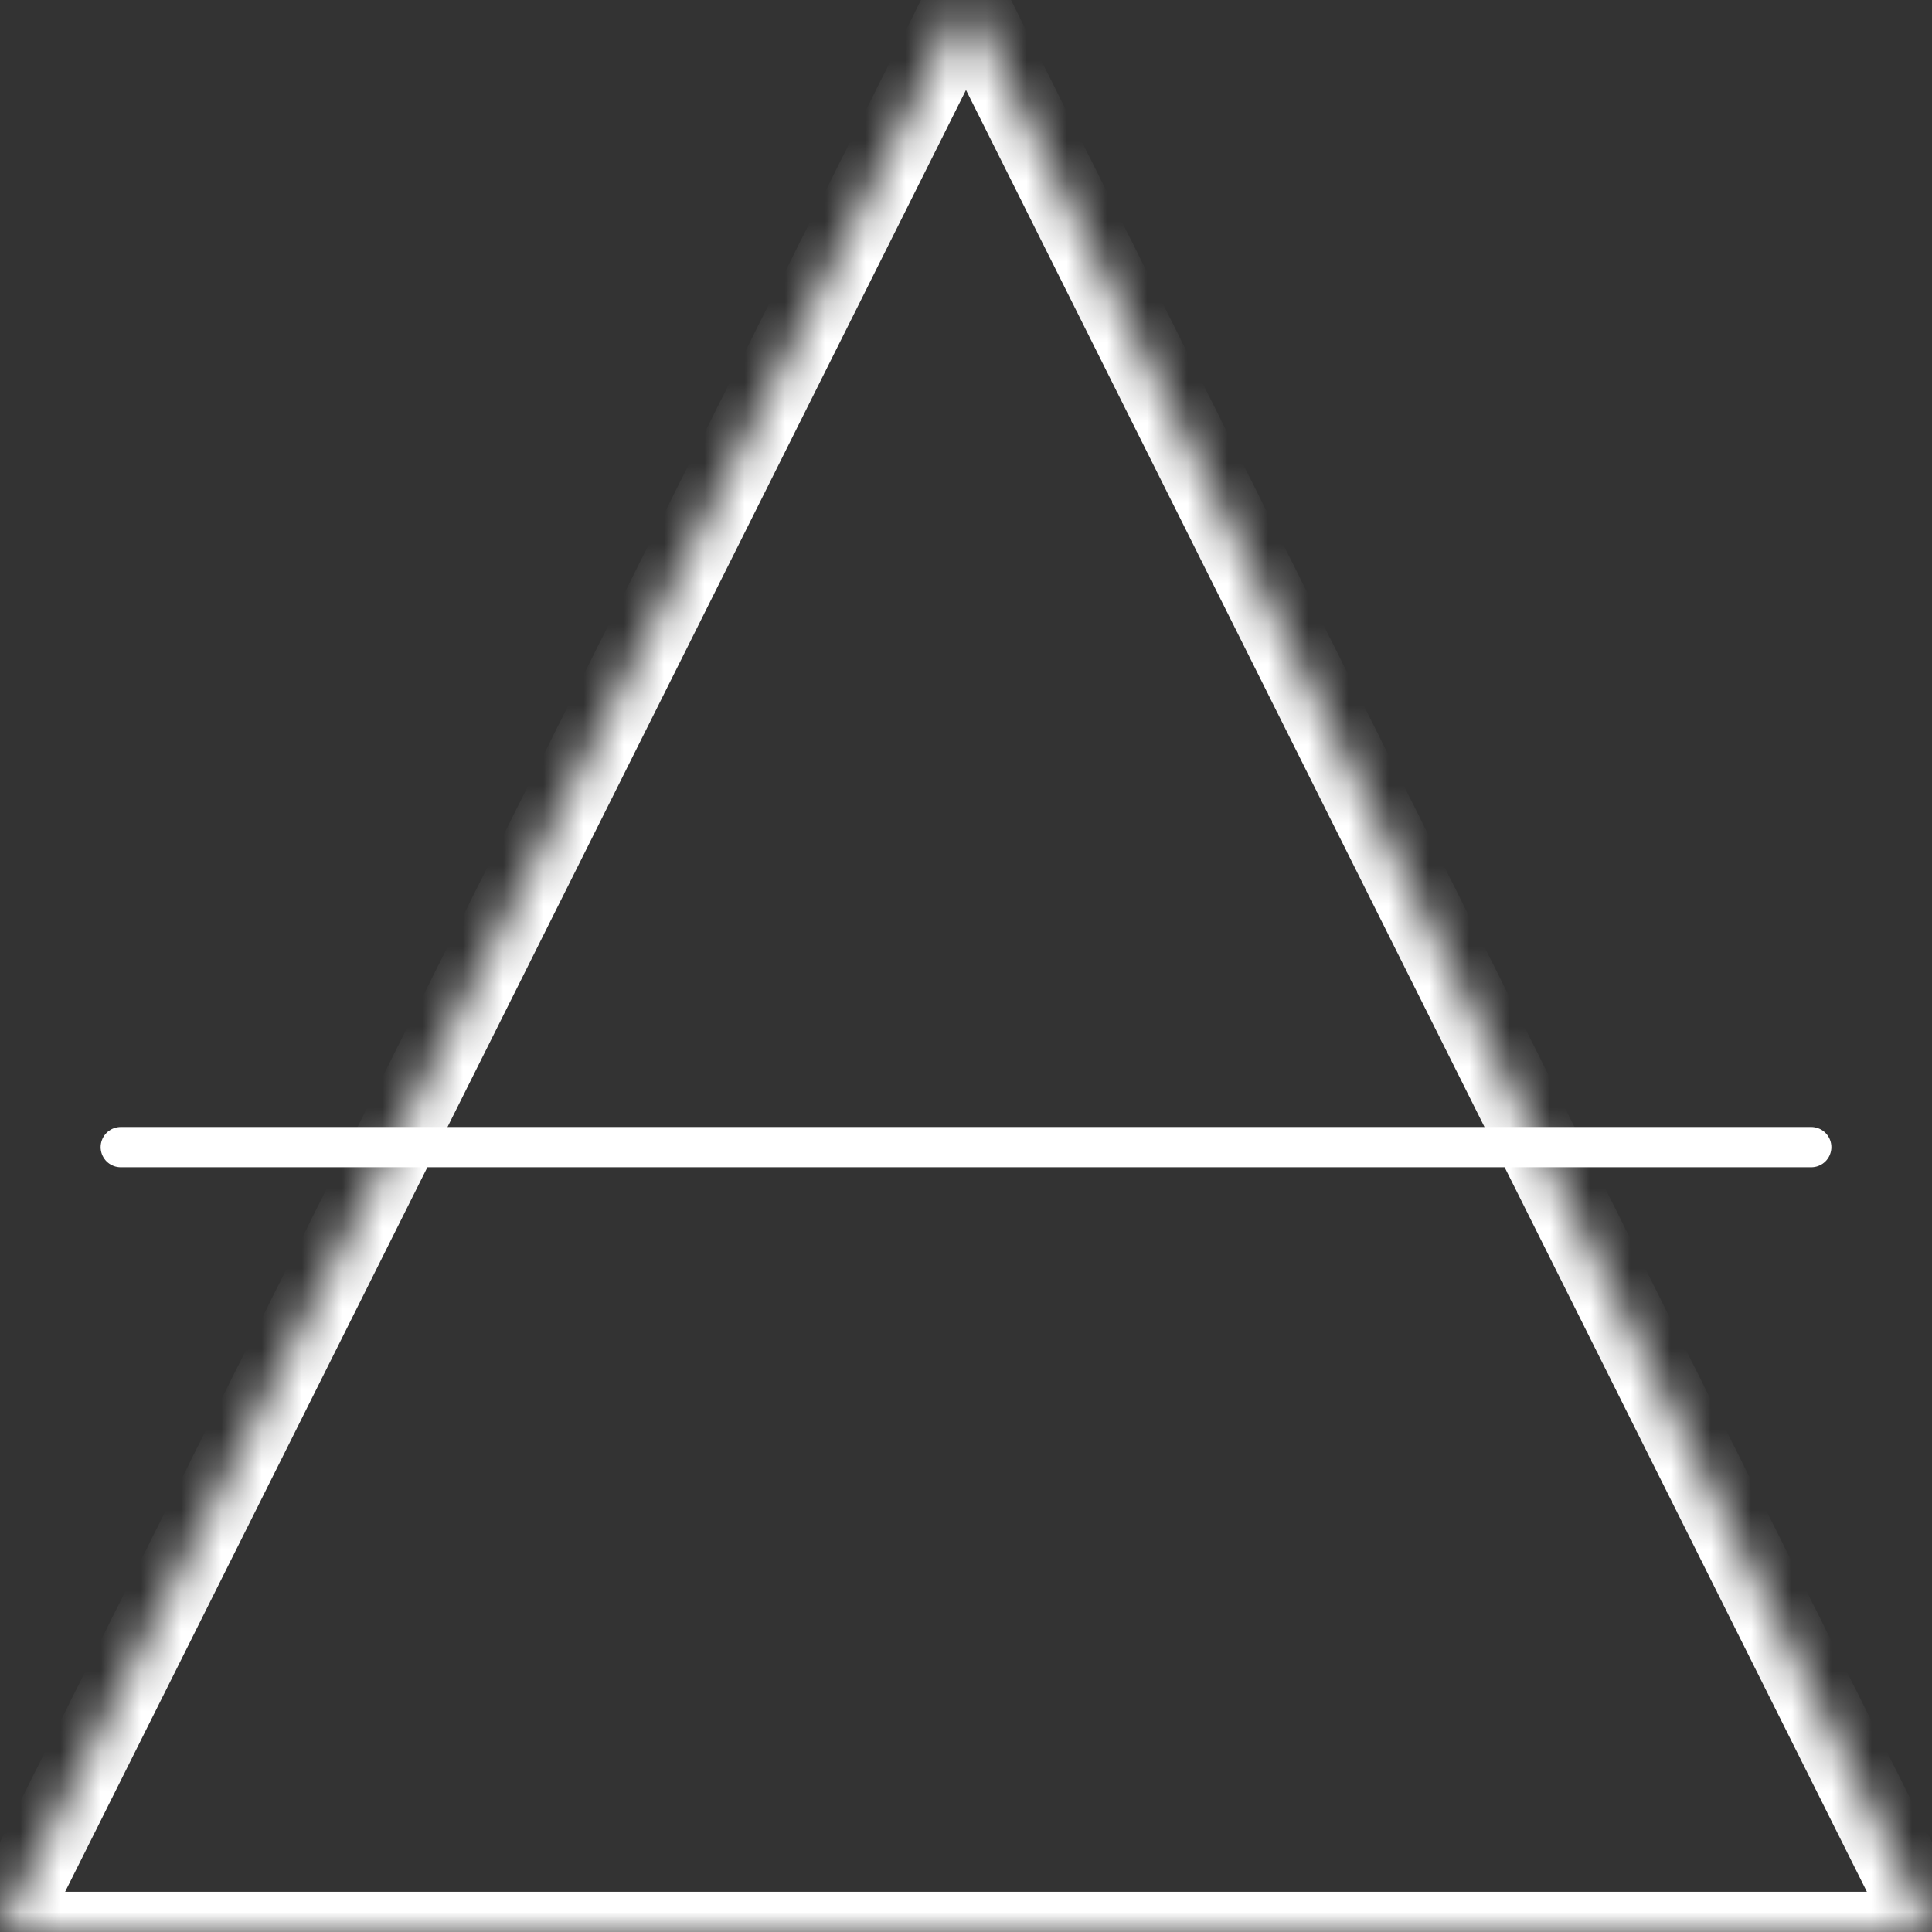 <svg width="48" height="48" viewBox="0 0 48 48" fill="none" xmlns="http://www.w3.org/2000/svg">
<rect x="0" y="0" width="48" height="48" fill="#333333" stroke="none"/>
<mask id="path-1-inside-1" fill="white">
<path d="M24 0L48 48H23.882H1.90735e-06L24 0Z"/>
</mask>
<path d="M24 0L48 48H23.882H1.90735e-06L24 0Z" stroke="white" stroke-width="2" mask="url(#path-1-inside-1)"/>
<path d="M3 28.5H45" stroke="white" stroke-linecap="round"/>
</svg>
